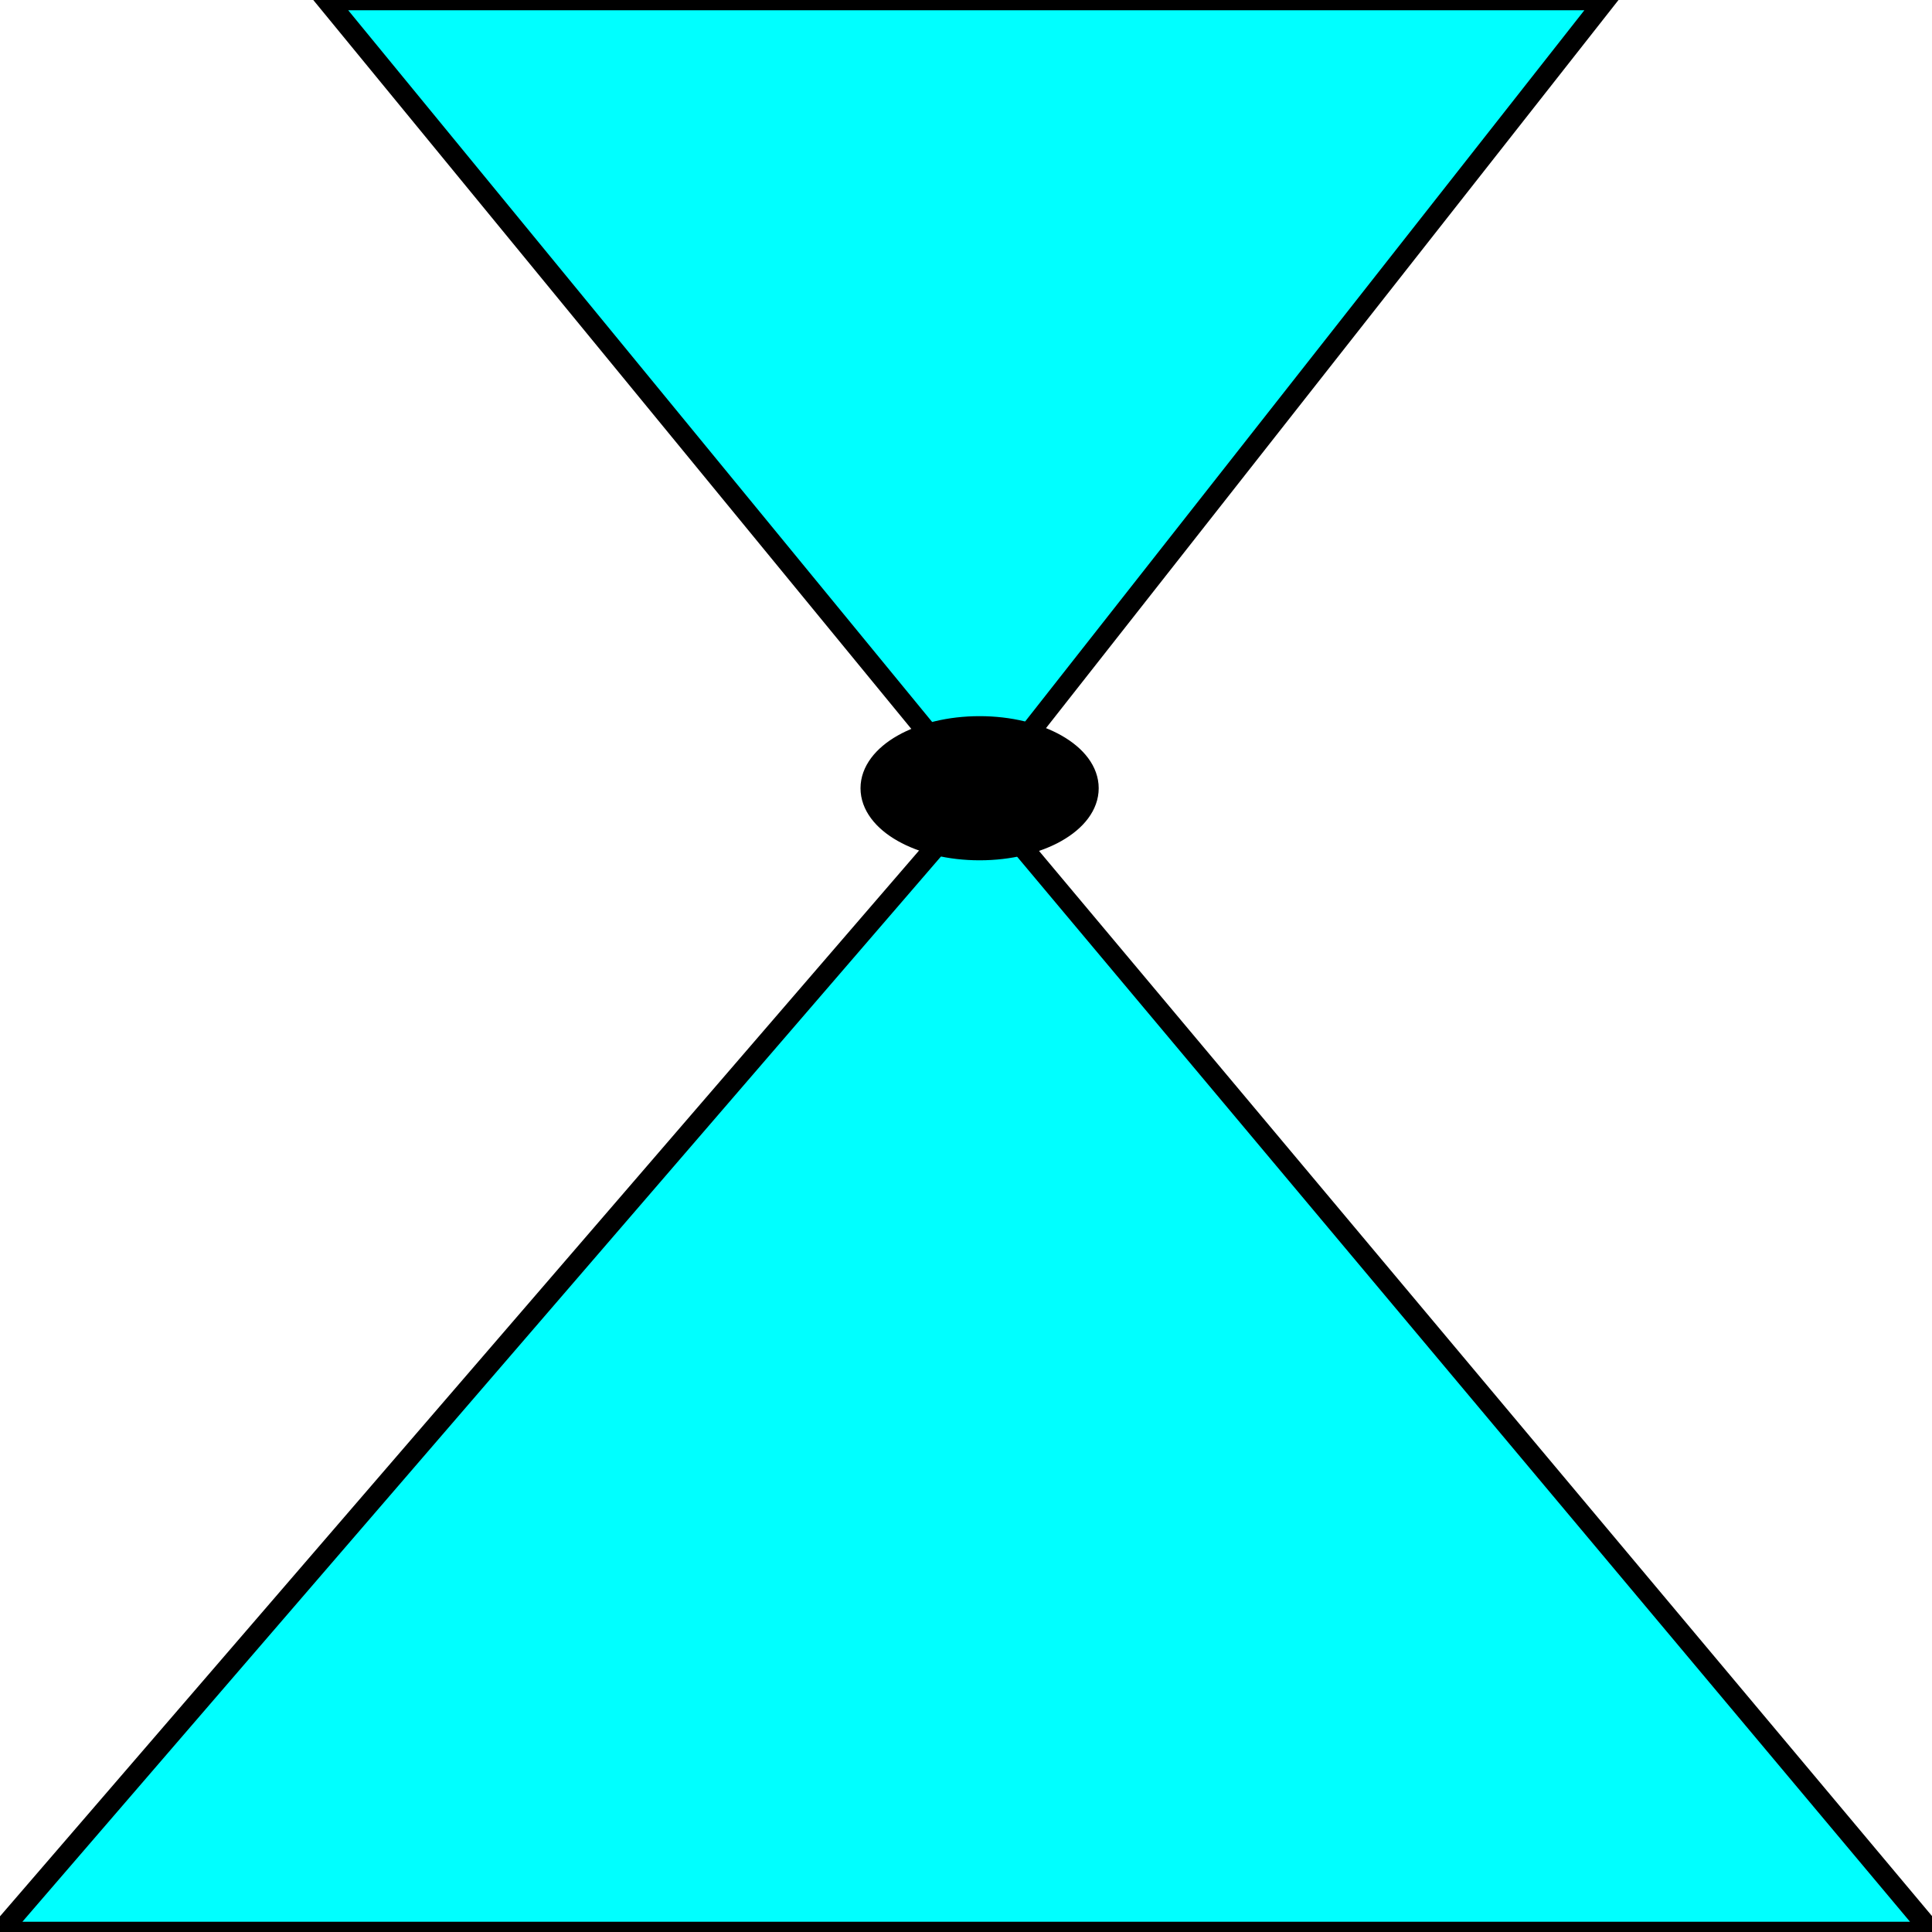 <svg width="150" height="150" viewBox="0 0 150 150" fill="none" xmlns="http://www.w3.org/2000/svg">
<g clip-path="url(#clip0_2109_187356)">
<path d="M25.352 0L76.057 61.8L124.648 0H25.352Z" fill="#00FFFF" stroke="black" stroke-width="1.592"/>
<path d="M0 150.001L76.056 61.801L150 150.001H0Z" fill="#00FFFF" stroke="black" stroke-width="1.592"/>
<path d="M76.056 65.998C80.723 65.998 84.507 63.849 84.507 61.198C84.507 58.547 80.723 56.398 76.056 56.398C71.389 56.398 67.606 58.547 67.606 61.198C67.606 63.849 71.389 65.998 76.056 65.998Z" fill="black" stroke="black" stroke-width="1.592"/>
</g>
<defs>
<clipPath id="clip0_2109_187356">
<rect width="150" height="150" fill="white"/>
</clipPath>
</defs>
</svg>
